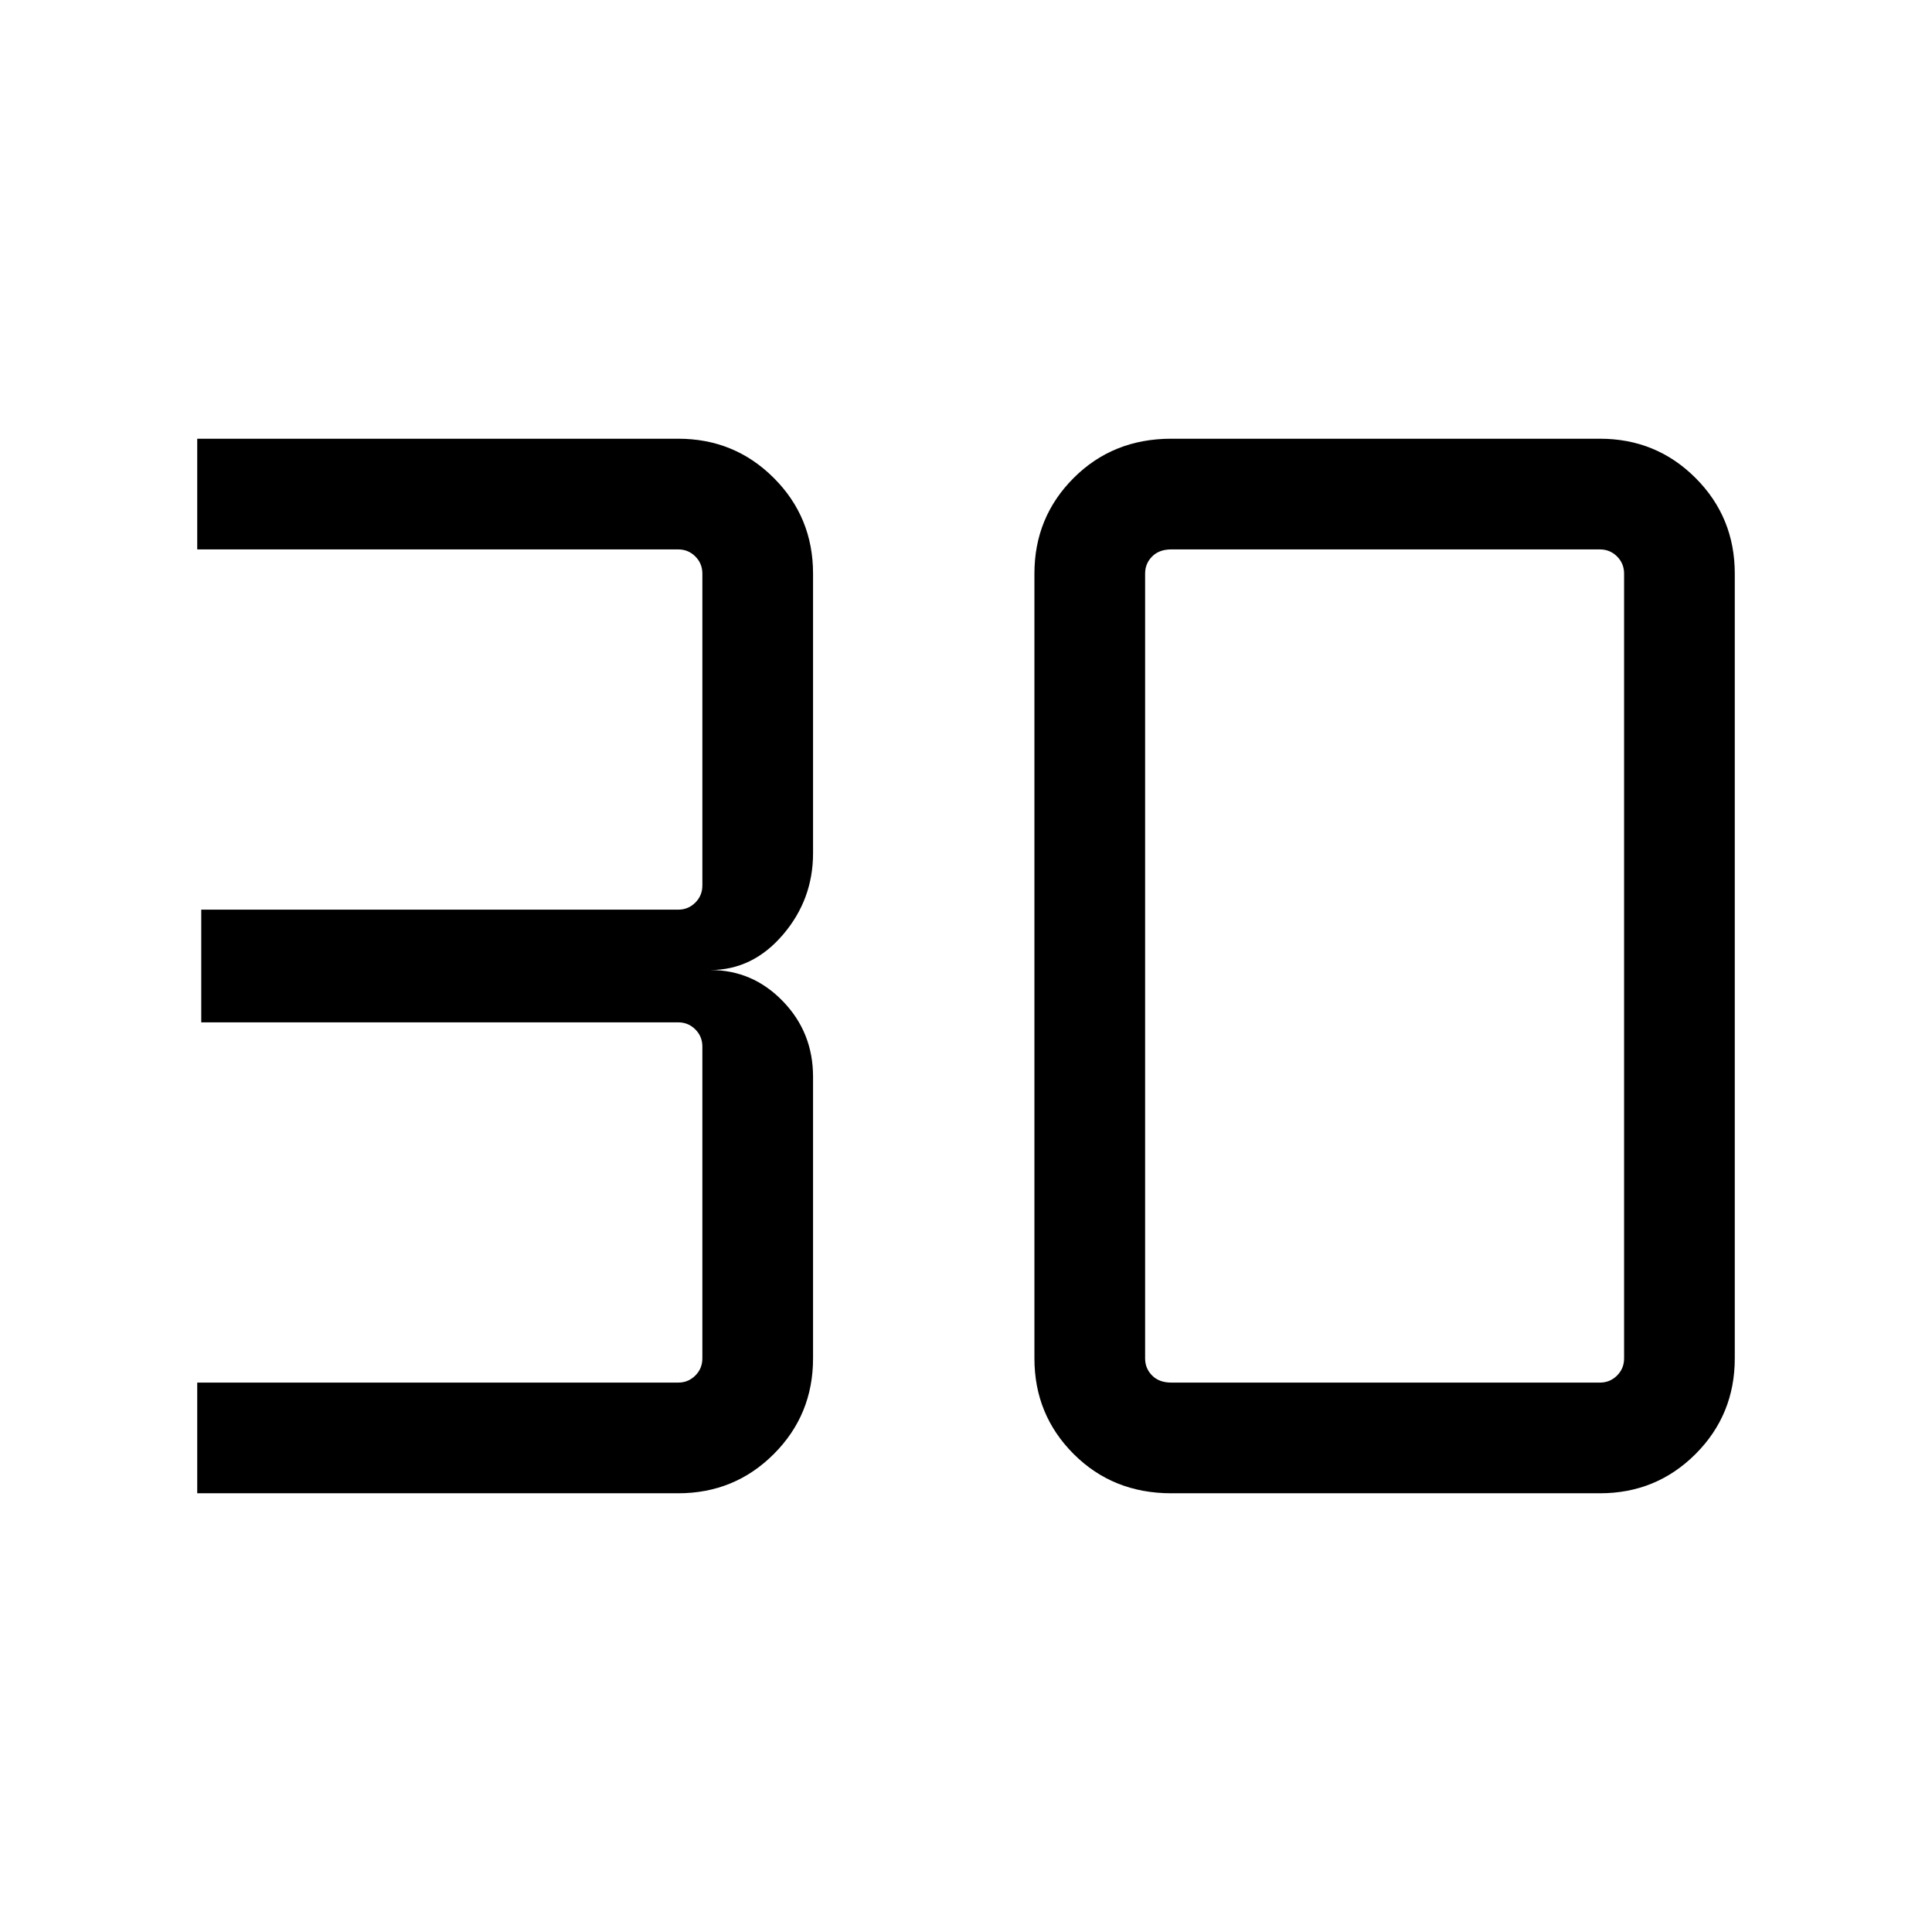 <svg xmlns="http://www.w3.org/2000/svg" width="48" height="48"><path d="M4.9 37.1v-2.75h11.95q.25 0 .425-.175t.175-.425V26q0-.25-.175-.425t-.425-.175H5v-2.8h11.85q.25 0 .425-.175T17.45 22v-7.75q0-.25-.175-.425t-.425-.175H4.9V10.9h11.95q1.4 0 2.375.975.975.975.975 2.375v6.95q0 1.15-.75 2.025t-1.8.875q1.05 0 1.8.775t.75 1.875v7q0 1.4-.975 2.375-.975.975-2.375.975zm24.2-2.75h10.65q.25 0 .425-.175t.175-.425v-19.5q0-.25-.175-.425t-.425-.175H29.1q-.3 0-.475.175t-.175.425v19.5q0 .25.175.425t.475.175zm0 2.75q-1.45 0-2.425-.975-.975-.975-.975-2.375v-19.5q0-1.4.975-2.375.975-.975 2.425-.975h10.65q1.4 0 2.375.975.975.975.975 2.375v19.5q0 1.4-.975 2.375-.975.975-2.375.975z"/></svg>